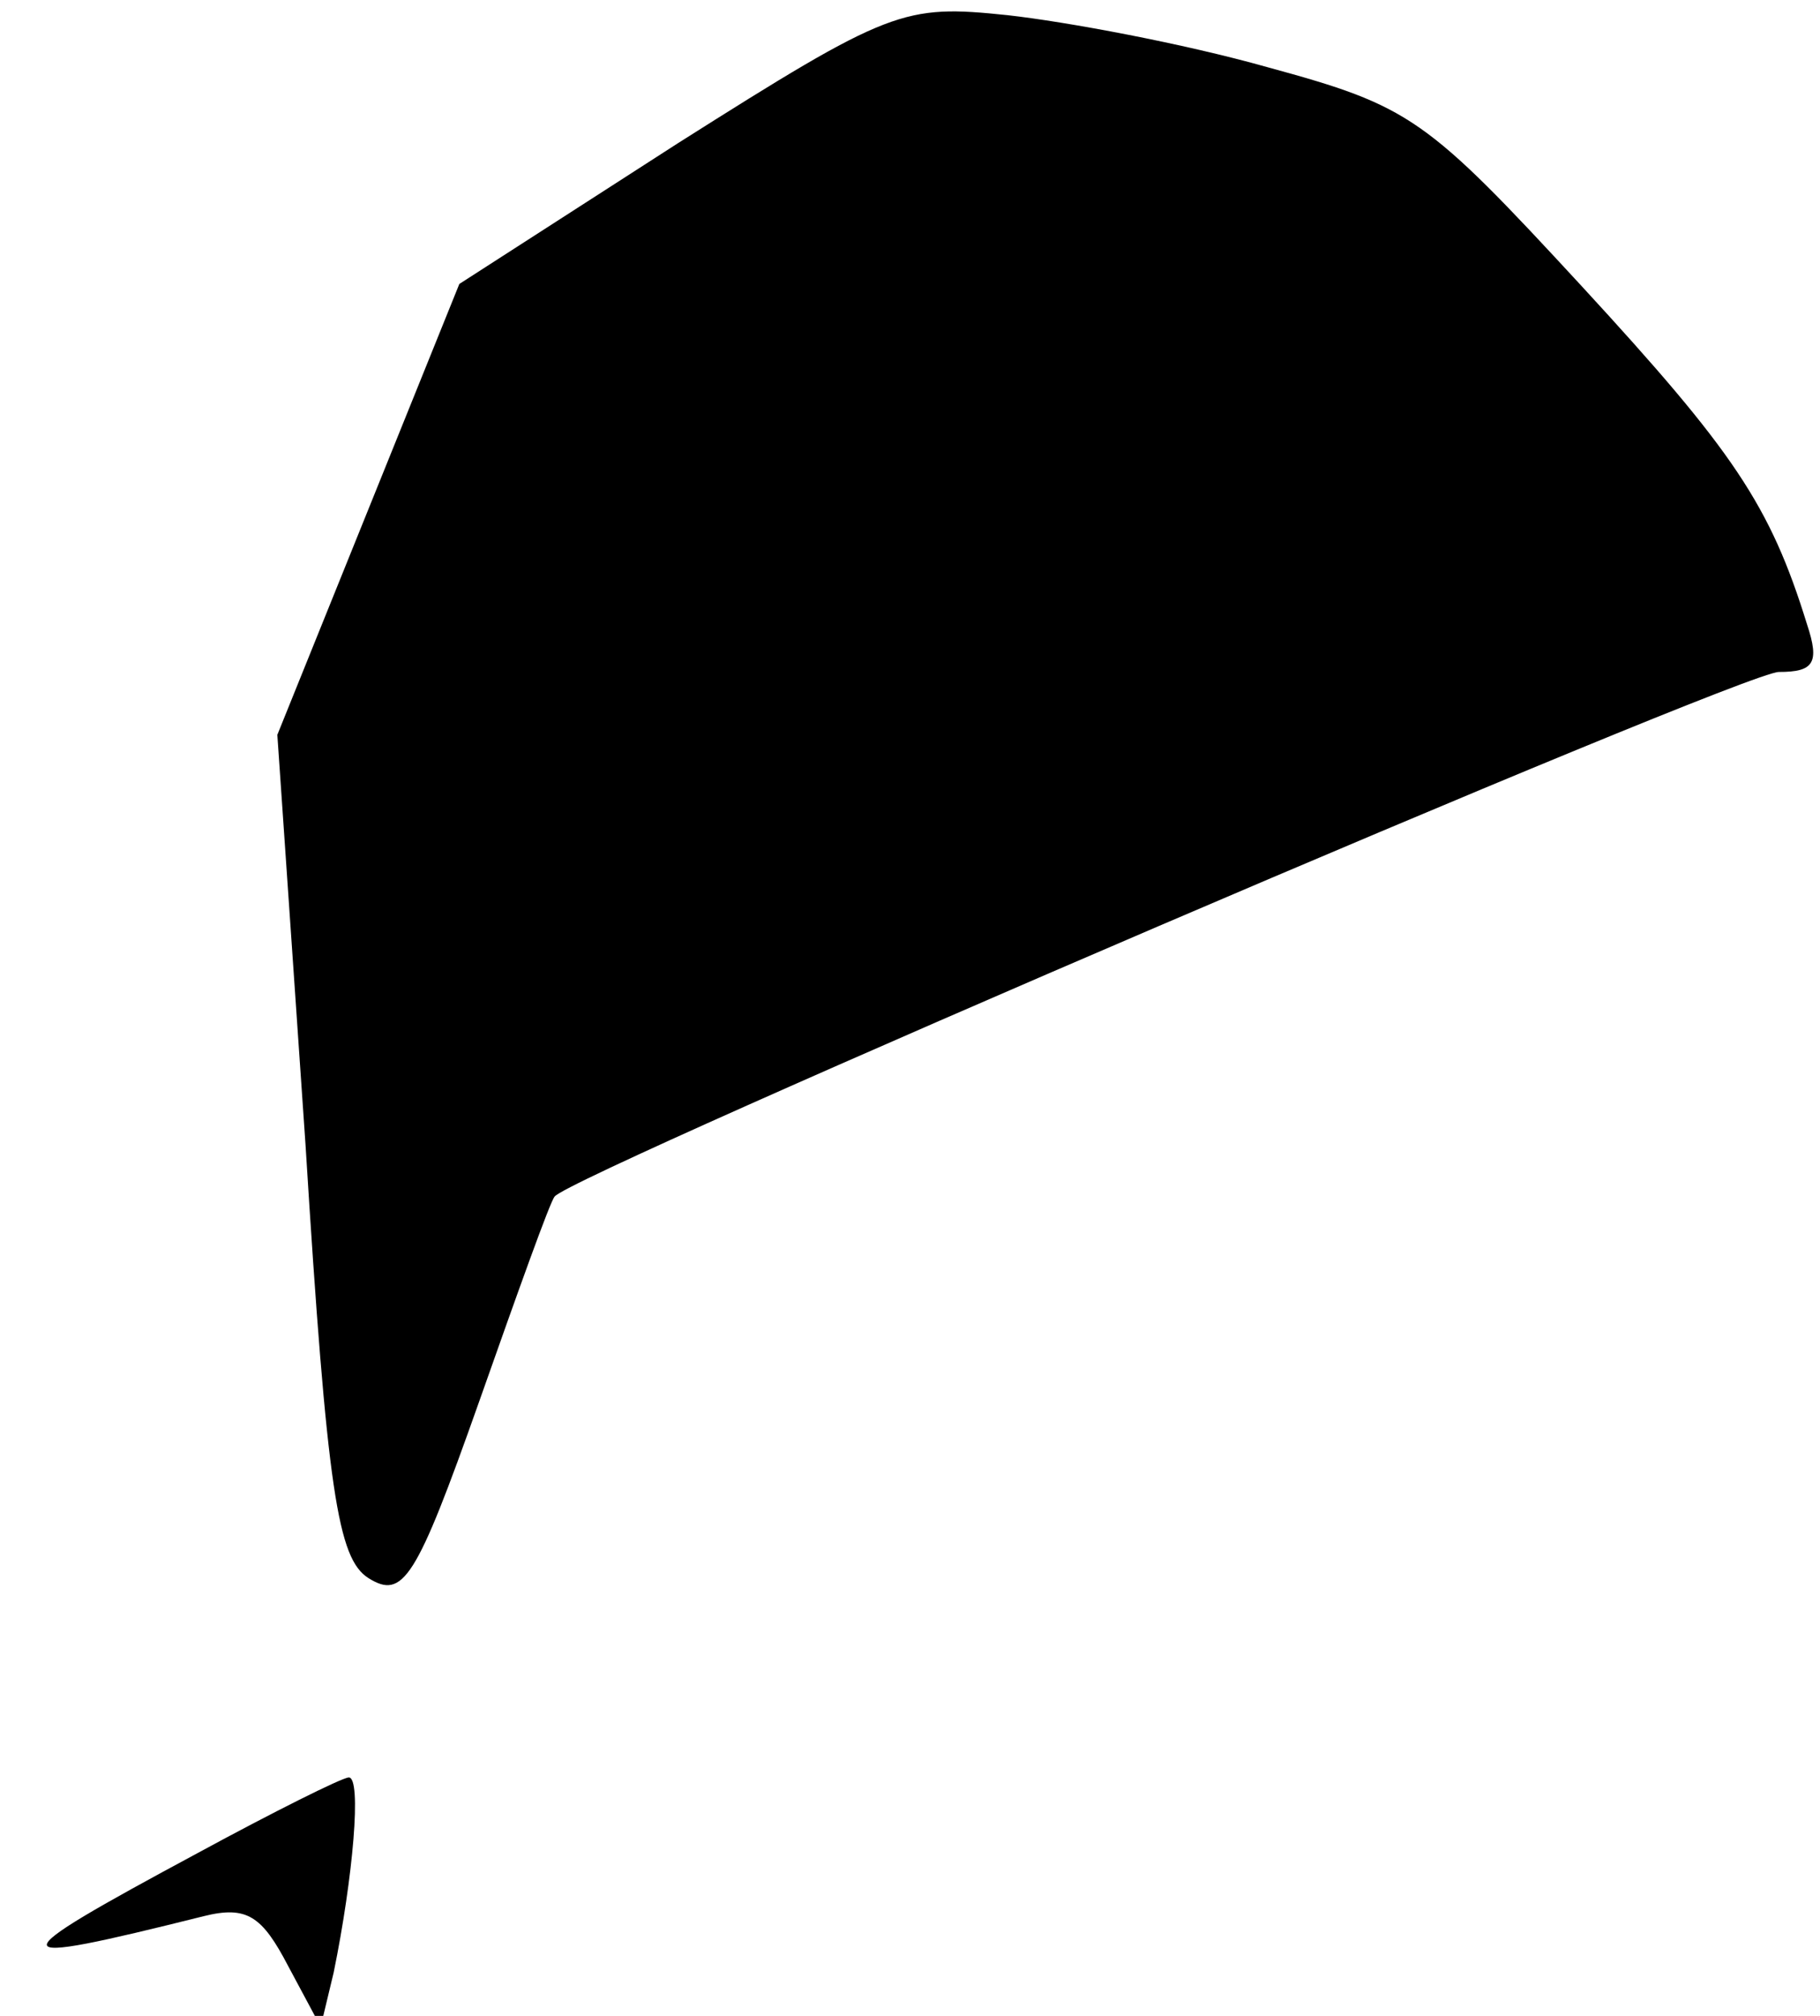 <?xml version="1.0" standalone="no"?>
<!DOCTYPE svg PUBLIC "-//W3C//DTD SVG 20010904//EN"
 "http://www.w3.org/TR/2001/REC-SVG-20010904/DTD/svg10.dtd">
<svg version="1.0" xmlns="http://www.w3.org/2000/svg"
 width="84pt" height="93pt" viewBox="0 0 84 93"
 preserveAspectRatio="xMidYMid meet">
<g transform="translate(0,93) scale(0.1,-0.1)"
fill="#000000" stroke="none">
<path fill="#000000" stroke="none" d="M313 864 l-101 -65 -42 -104 -42 -104
13 -189 c10 -161 15 -191 29 -200 16 -10 22 -1 51 81 18 51 33 93 35 95 7 10
548 242 565 242 16 0 19 4 13 22 -17 55 -34 80 -104 156 -72 78 -79 83 -145
101 -39 11 -93 21 -120 24 -48 5 -54 3 -152 -59z"/>
<path fill="#000000" stroke="none" d="M91 75 c-93 -50 -93 -53 3 -29 20 5 27
0 39 -23 l15 -28 6 25 c9 44 13 90 7 90 -3 0 -35 -16 -70 -35z"/>
</g>
</svg>
